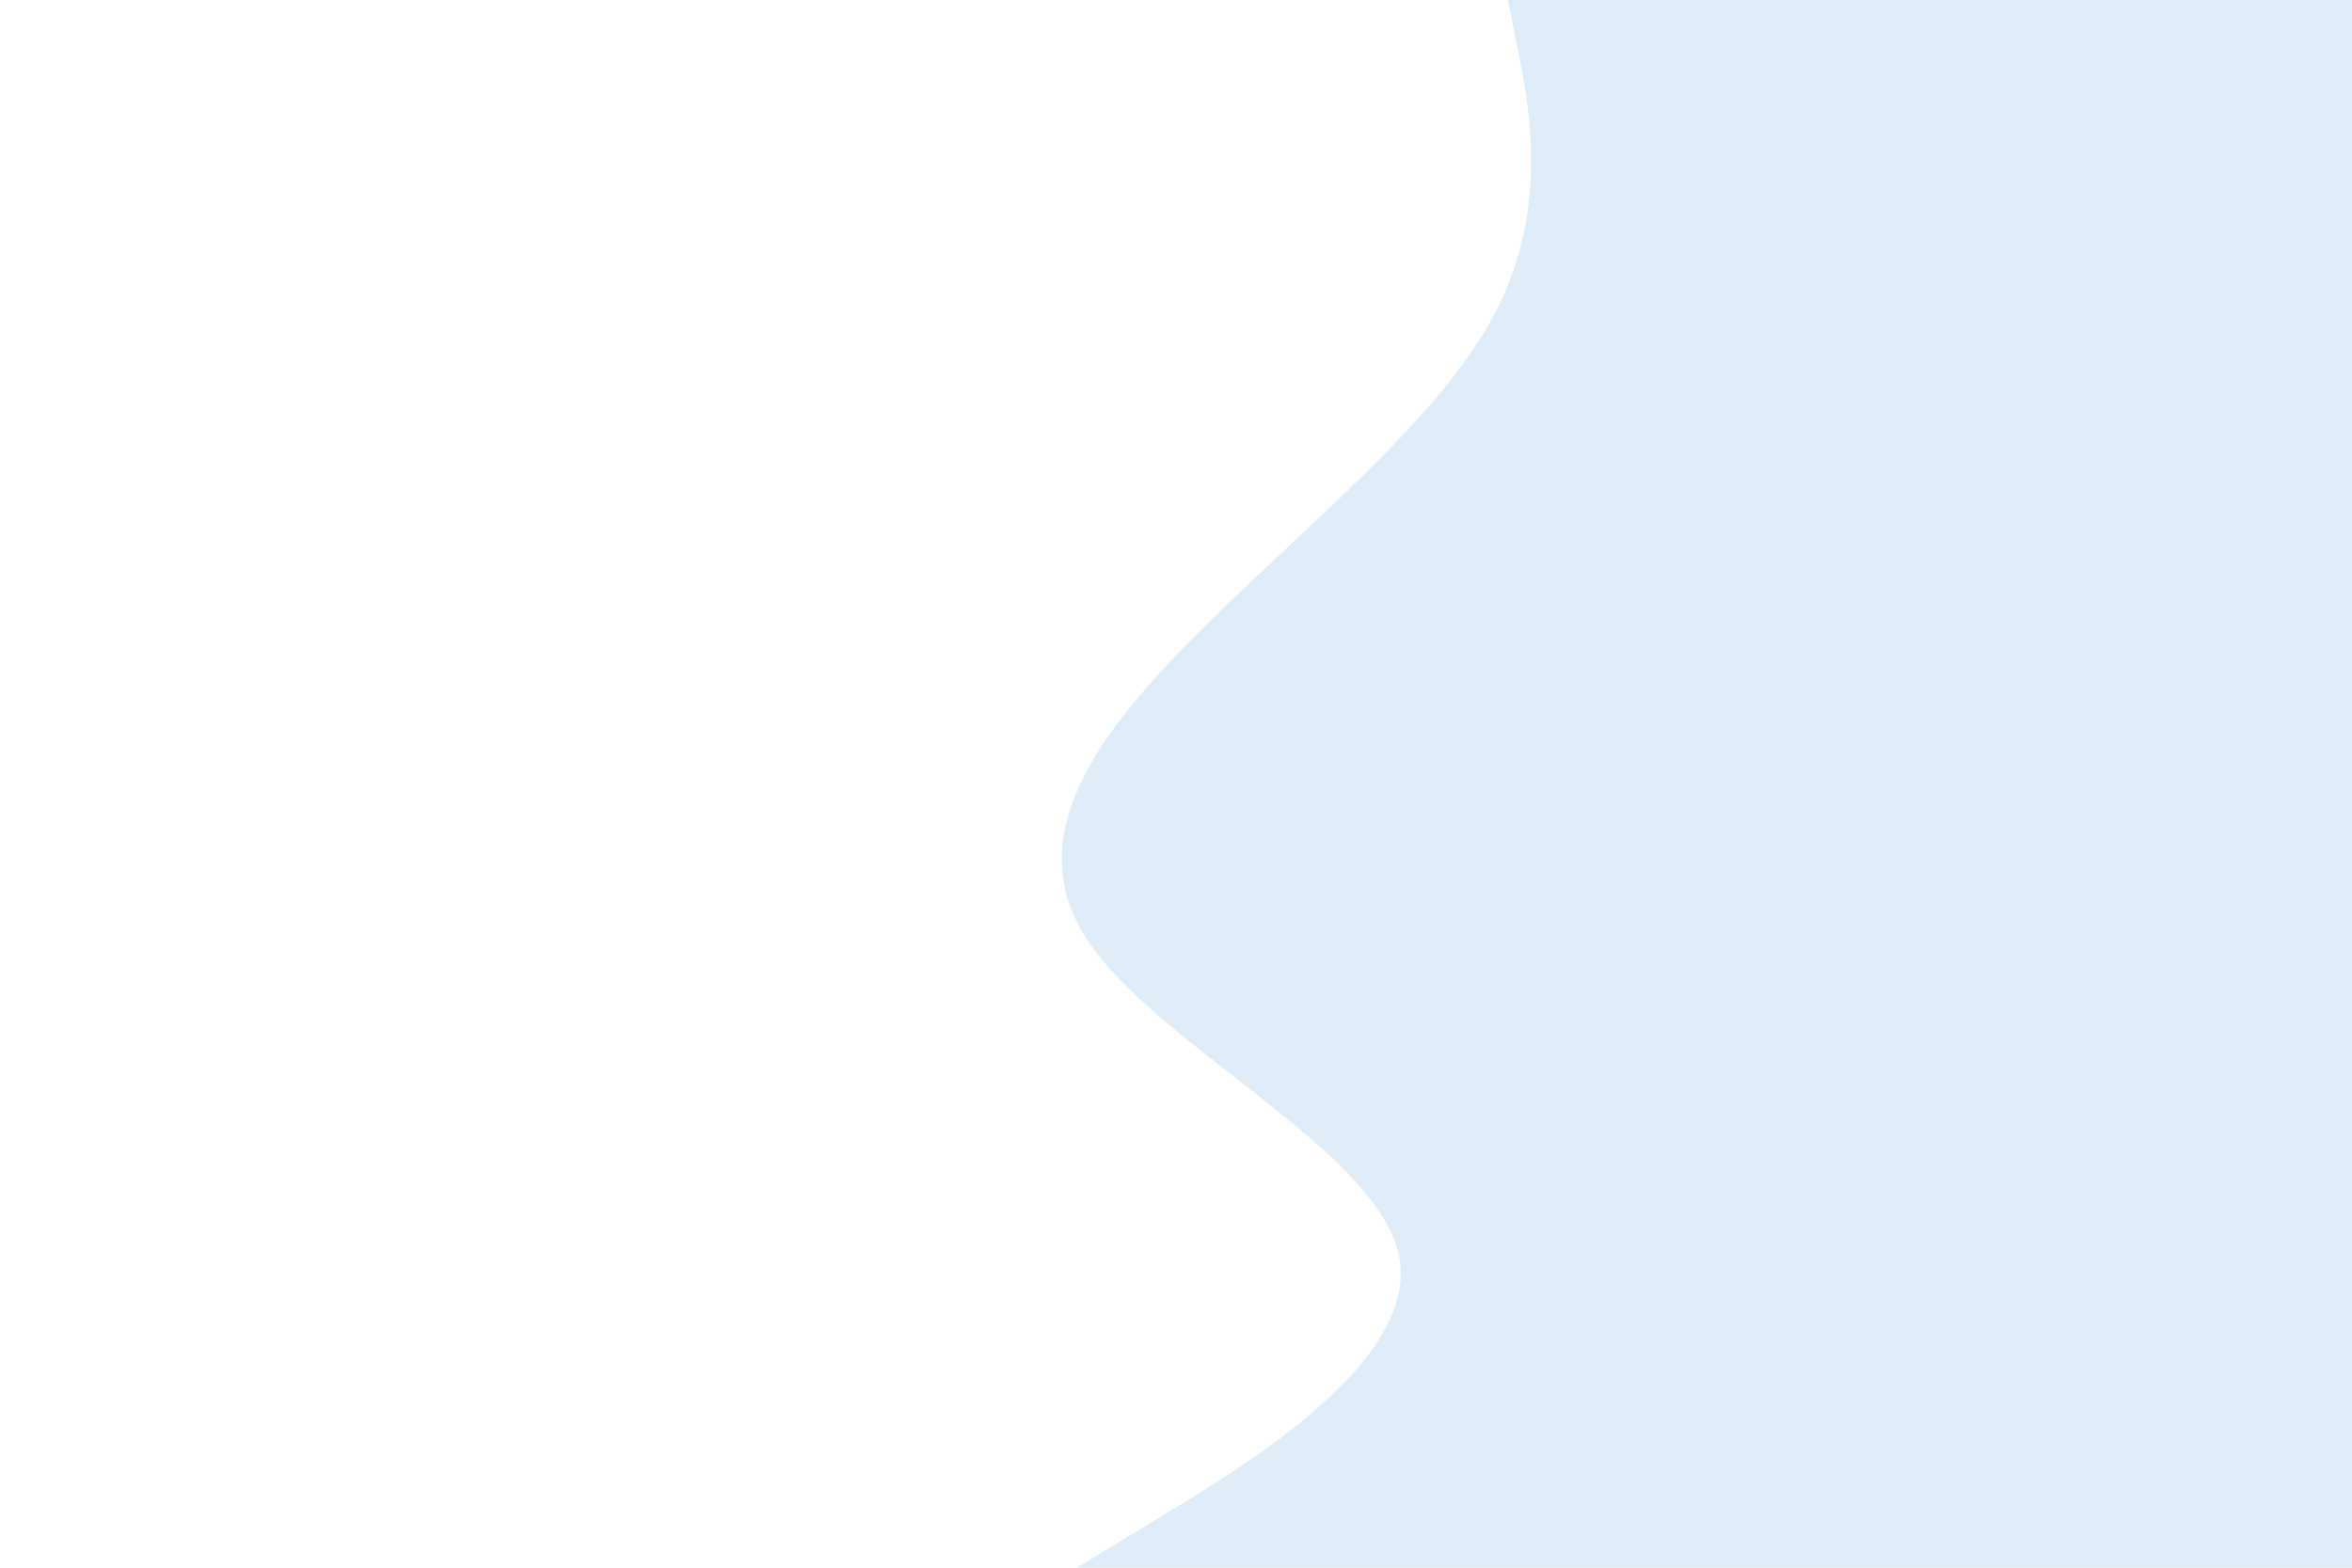 <svg id="visual" viewBox="0 0 900 600" width="900" height="600" xmlns="http://www.w3.org/2000/svg" xmlns:xlink="http://www.w3.org/1999/xlink" version="1.1"><path d="M412 600L445 580C478 560 544 520 535.2 480C526.3 440 442.7 400 416.2 360C389.7 320 420.3 280 460.7 240C501 200 551 160 572 120C593 80 585 40 581 20L577 0L900 0L900 20C900 40 900 80 900 120C900 160 900 200 900 240C900 280 900 320 900 360C900 400 900 440 900 480C900 520 900 560 900 580L900 600Z" fill="#DEECF7" stroke-linecap="round" stroke-linejoin="miter"></path></svg>